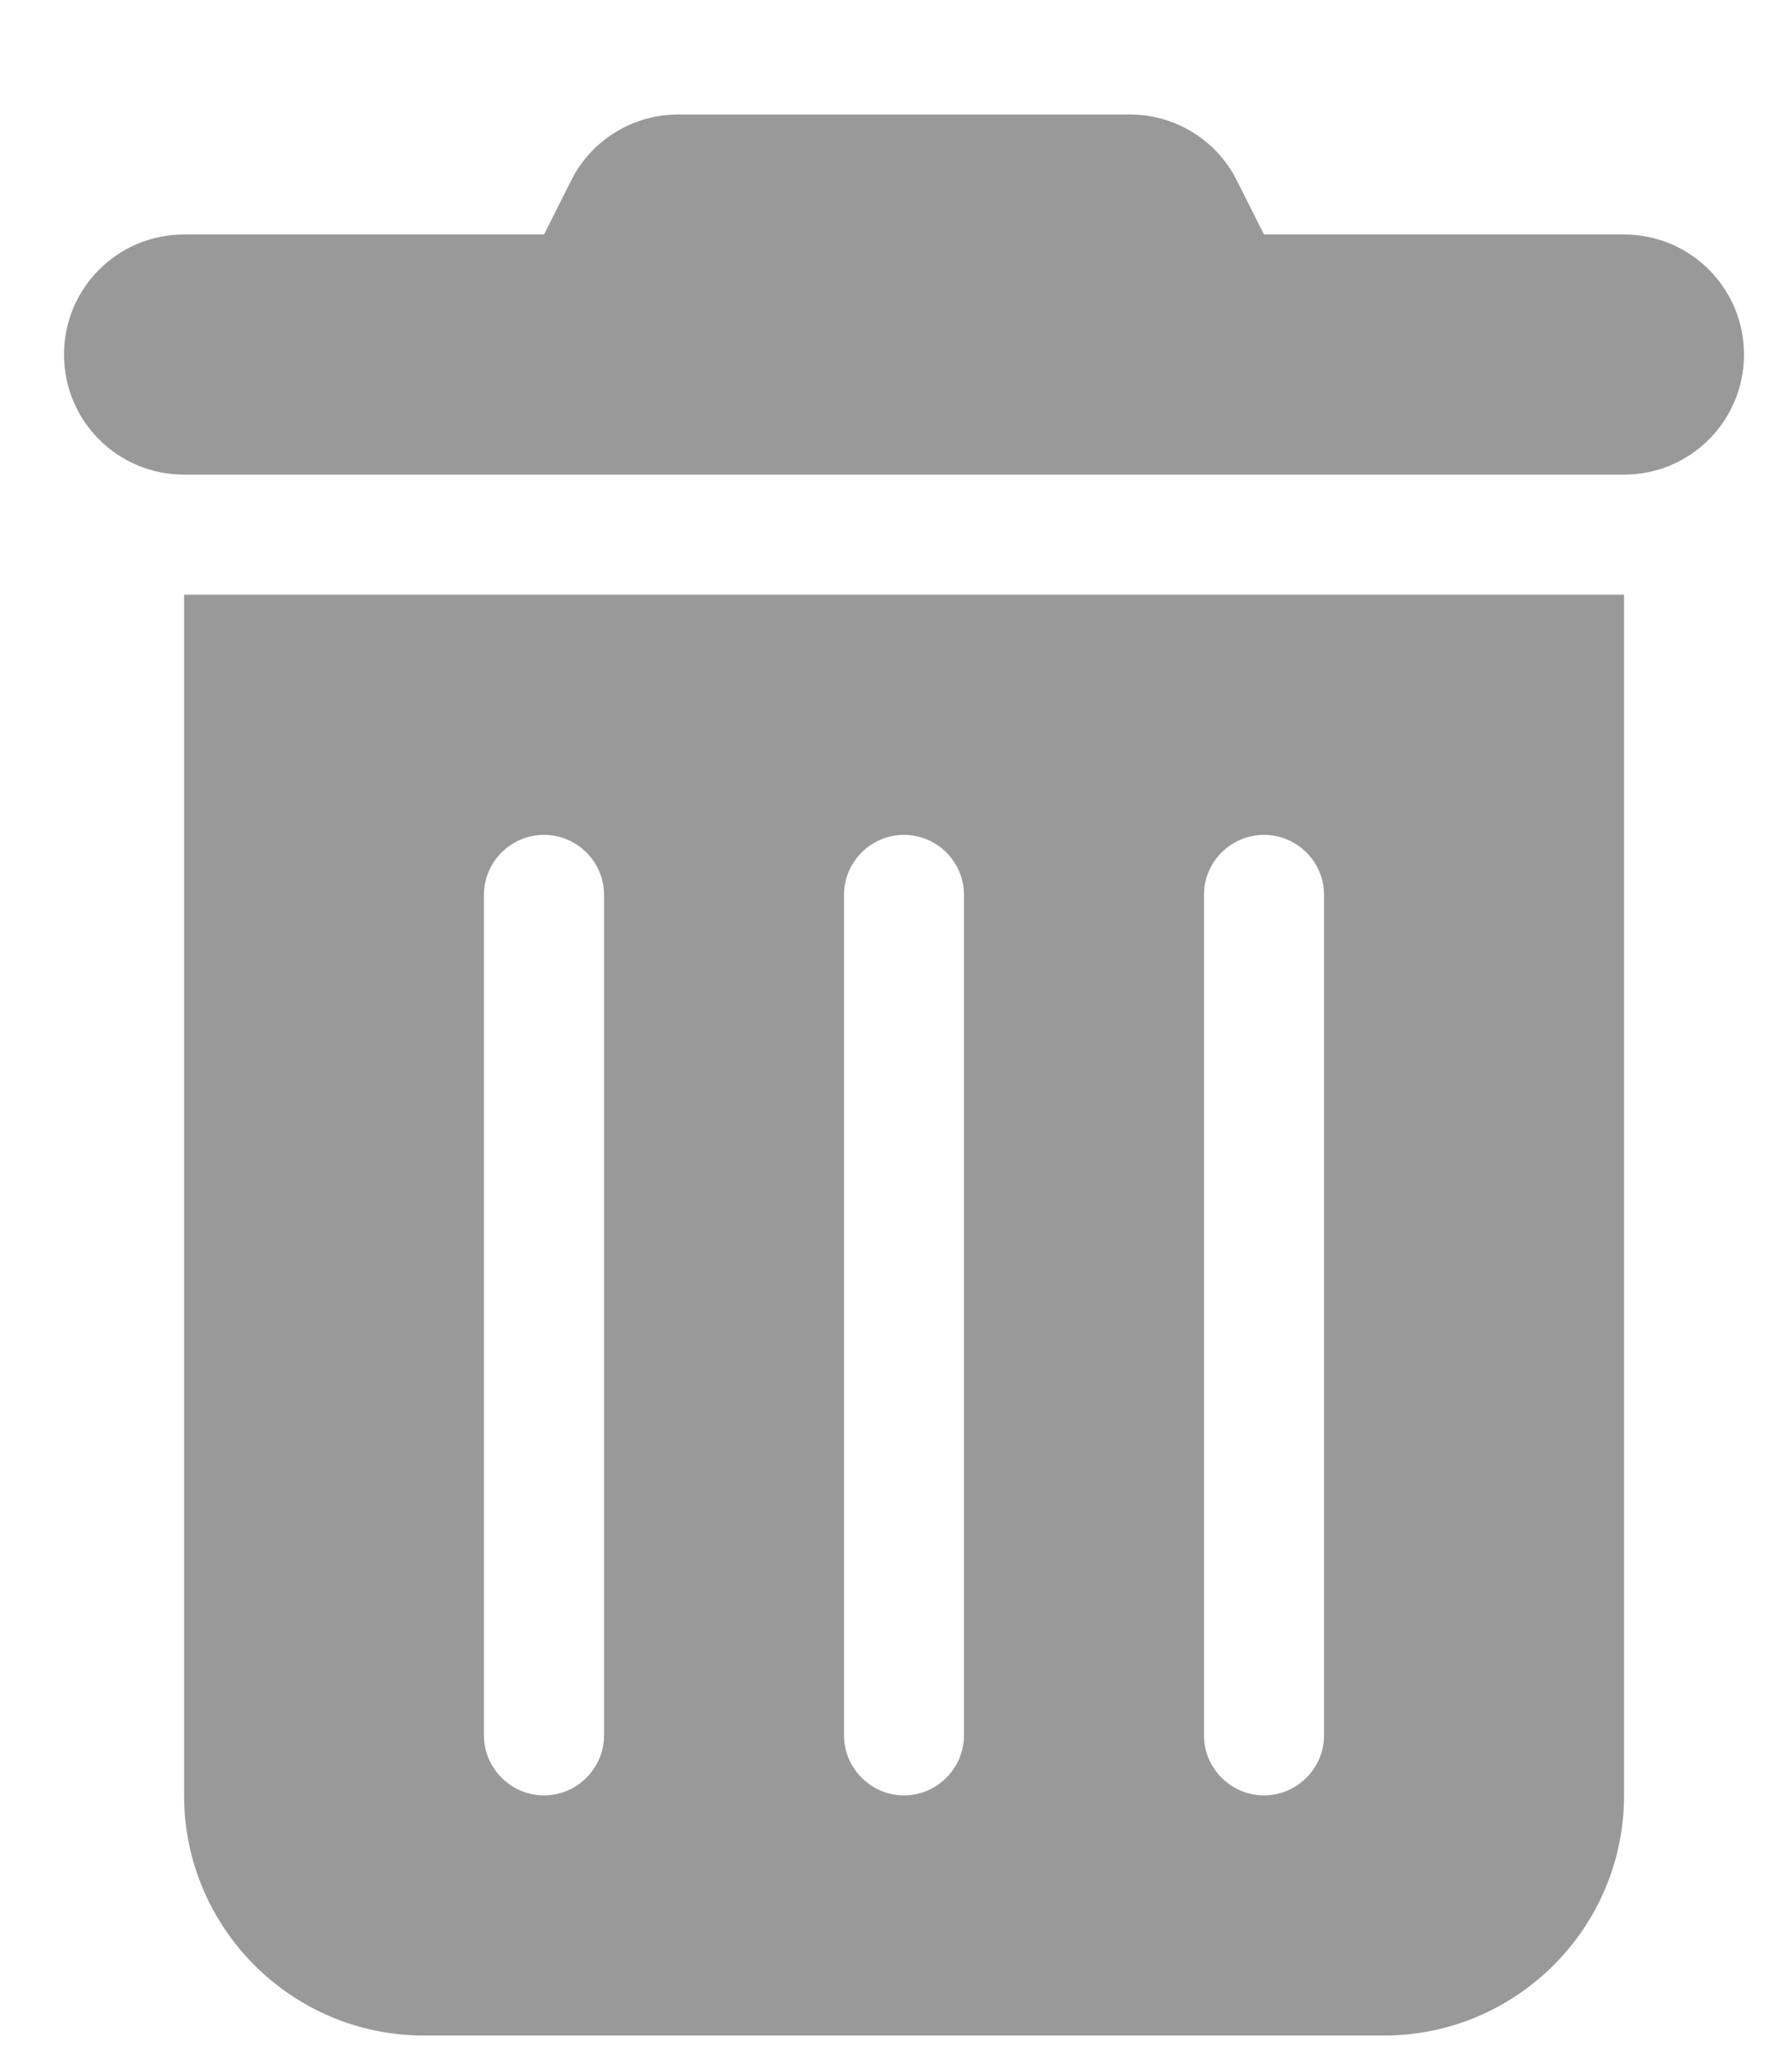 <svg width="14" height="16" viewBox="0 0 14 16" fill="none" xmlns="http://www.w3.org/2000/svg">
<path d="M4.461 1.412C4.619 1.093 4.944 0.894 5.299 0.894H8.826C9.181 0.894 9.506 1.093 9.664 1.412L9.875 1.831H12.688C13.206 1.831 13.625 2.25 13.625 2.769C13.625 3.287 13.206 3.706 12.688 3.706H1.438C0.919 3.706 0.5 3.287 0.5 2.769C0.5 2.25 0.919 1.831 1.438 1.831H4.25L4.461 1.412ZM1.438 4.644H12.688V14.019C12.688 15.053 11.847 15.894 10.812 15.894H3.312C2.278 15.894 1.438 15.053 1.438 14.019V4.644ZM4.25 6.519C3.992 6.519 3.781 6.729 3.781 6.987V13.55C3.781 13.808 3.992 14.019 4.25 14.019C4.508 14.019 4.719 13.808 4.719 13.55V6.987C4.719 6.729 4.508 6.519 4.25 6.519ZM7.062 6.519C6.805 6.519 6.594 6.729 6.594 6.987V13.55C6.594 13.808 6.805 14.019 7.062 14.019C7.32 14.019 7.531 13.808 7.531 13.55V6.987C7.531 6.729 7.32 6.519 7.062 6.519ZM9.875 6.519C9.617 6.519 9.406 6.729 9.406 6.987V13.55C9.406 13.808 9.617 14.019 9.875 14.019C10.133 14.019 10.344 13.808 10.344 13.55V6.987C10.344 6.729 10.133 6.519 9.875 6.519Z" fill="#999999"/>
</svg>
